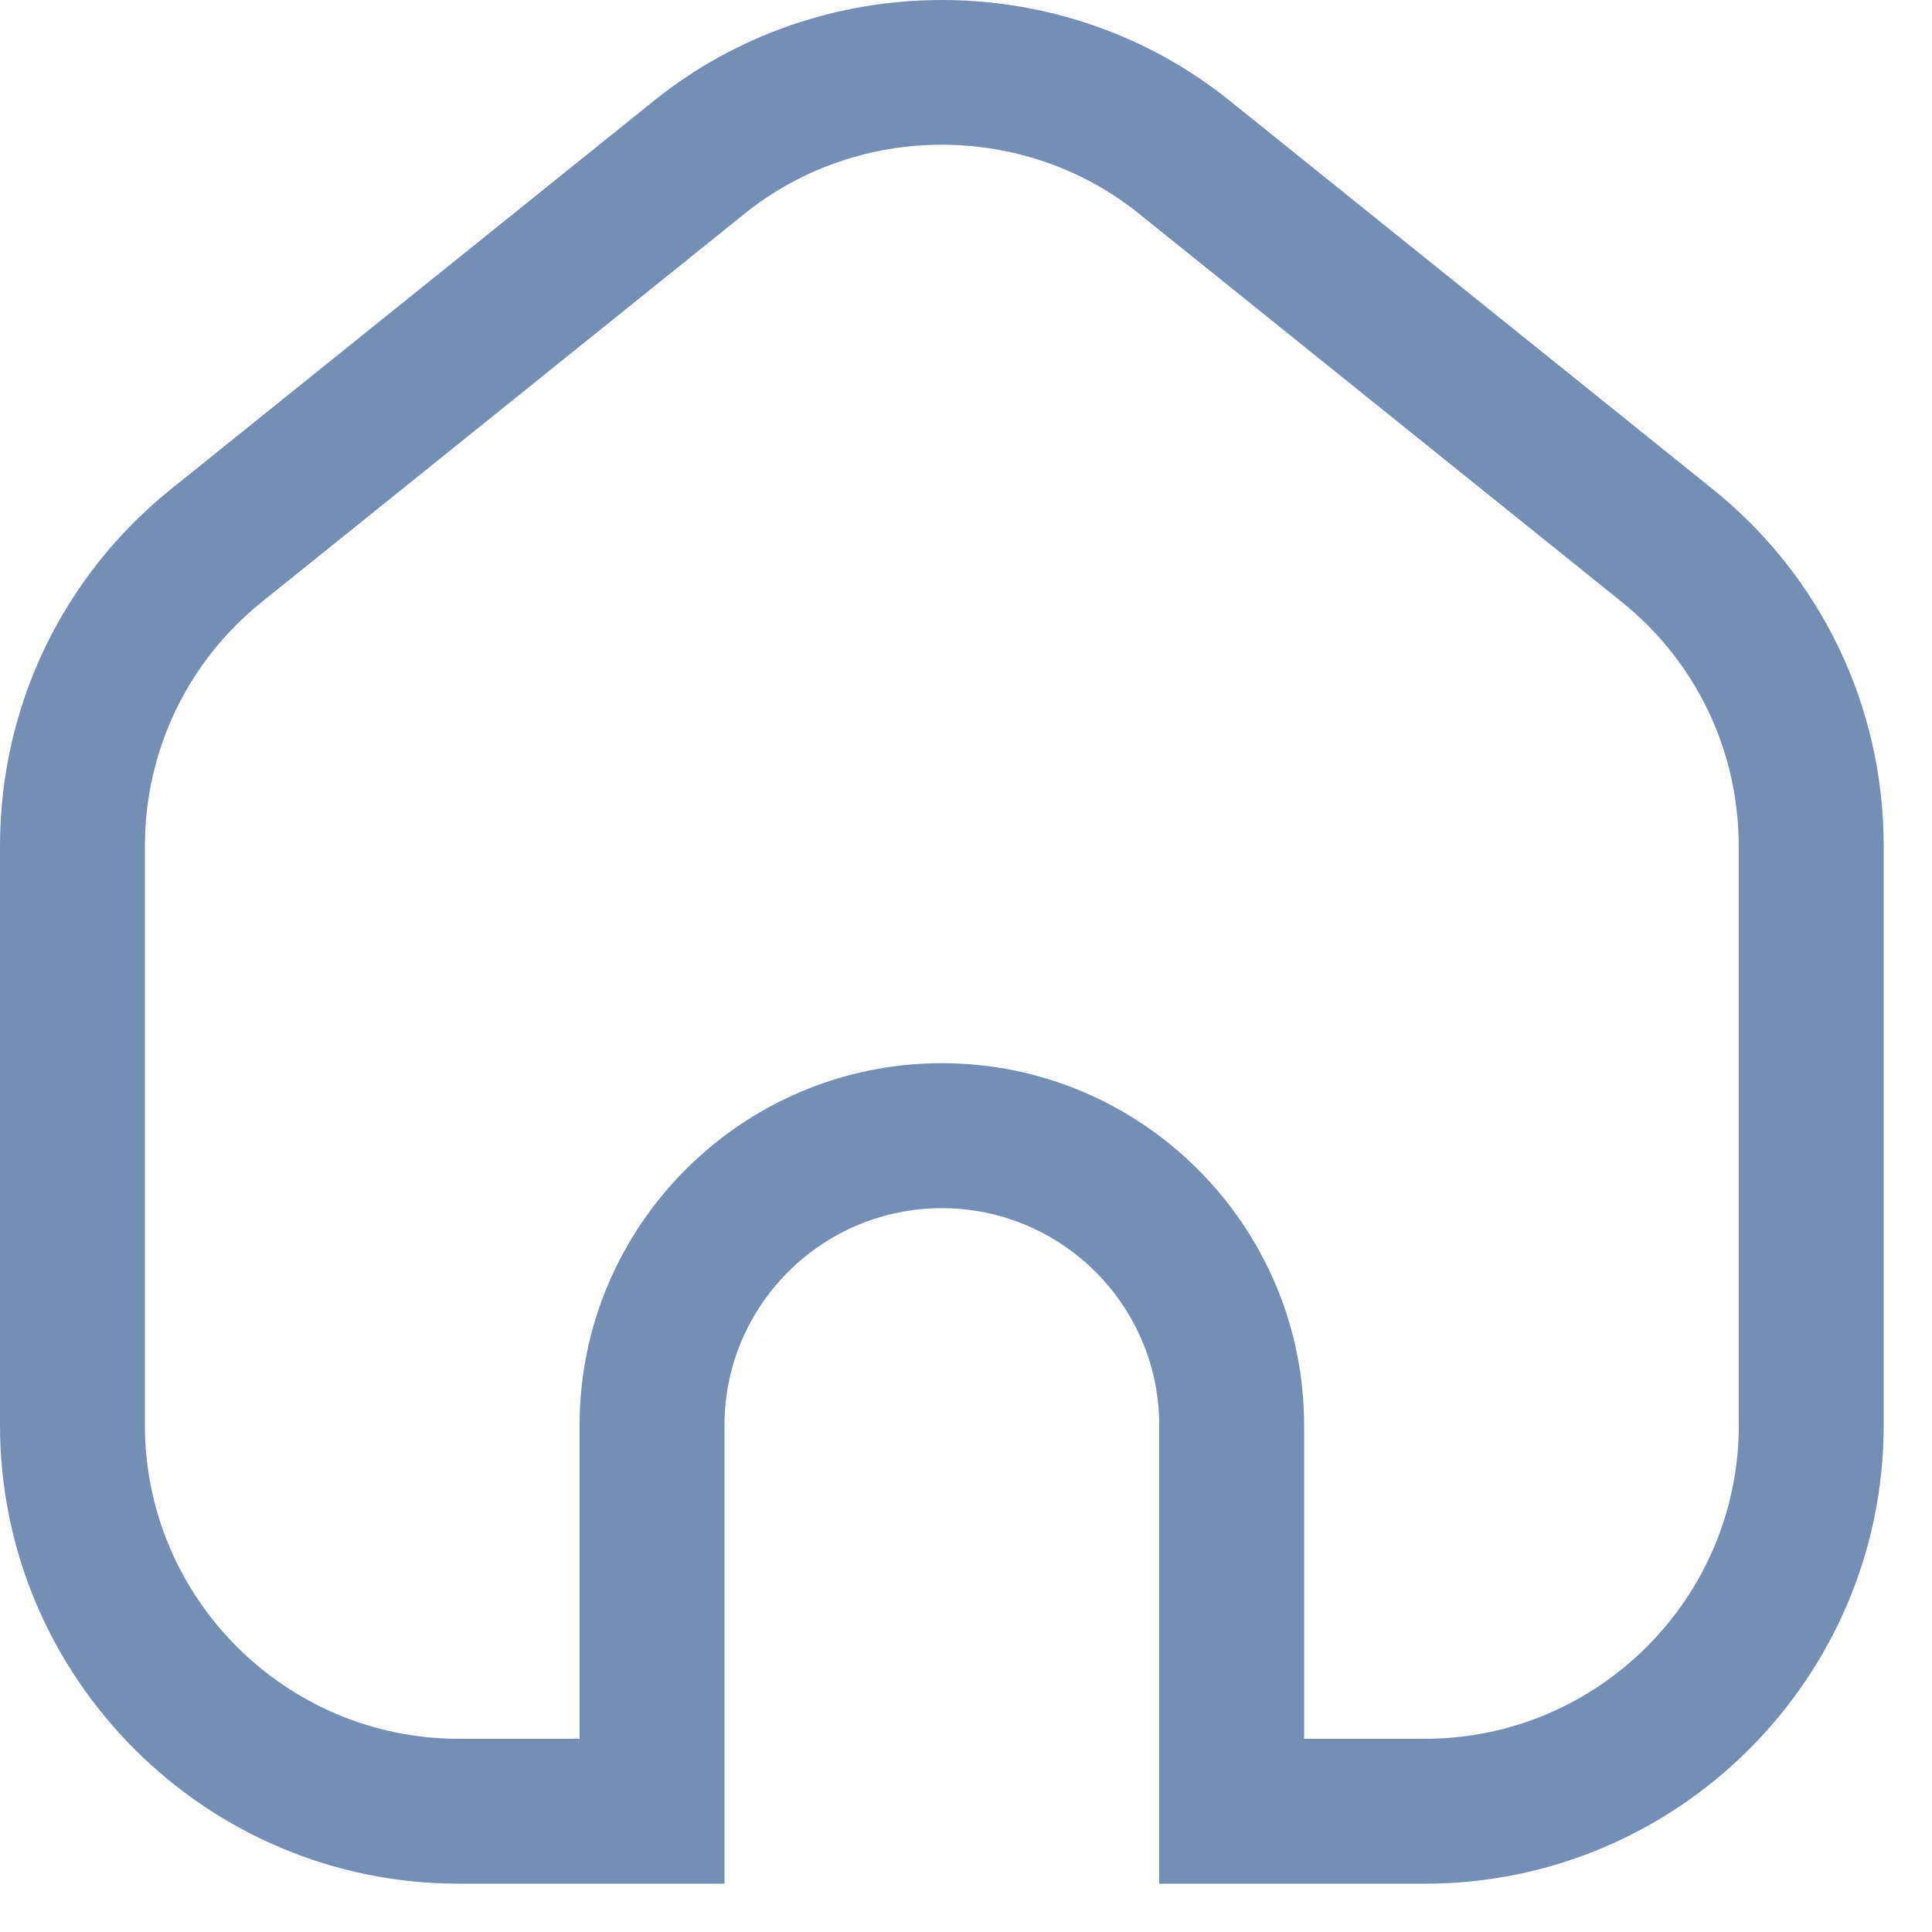 <svg width="20" height="20" viewBox="0 0 20 20" fill="none" xmlns="http://www.w3.org/2000/svg">
<path d="M17.728 5.062L12.728 1.041C11.002 -0.347 8.498 -0.347 6.772 1.041L1.772 5.062C0.646 5.967 0 7.315 0 8.759V14.753C0 17.37 2.131 19.5 4.75 19.5H7.5V14.753C7.5 13.515 8.509 12.507 9.75 12.507C10.991 12.507 12 13.515 12 14.753V19.5H14.75C17.369 19.5 19.5 17.371 19.5 14.753V8.759C19.5 7.315 18.854 5.967 17.728 5.062ZM18 14.753C18 16.543 16.542 18 14.75 18H13.5V14.753C13.5 12.688 11.818 11.006 9.75 11.006C7.682 11.006 6 12.688 6 14.753V18H4.75C2.958 18 1.5 16.543 1.5 14.753V8.759C1.5 7.772 1.941 6.851 2.711 6.231L7.711 2.21C8.893 1.261 10.607 1.261 11.788 2.21L16.788 6.231C17.558 6.851 17.999 7.772 17.999 8.759V14.753H18Z" fill="#758FB4"/>
</svg>
